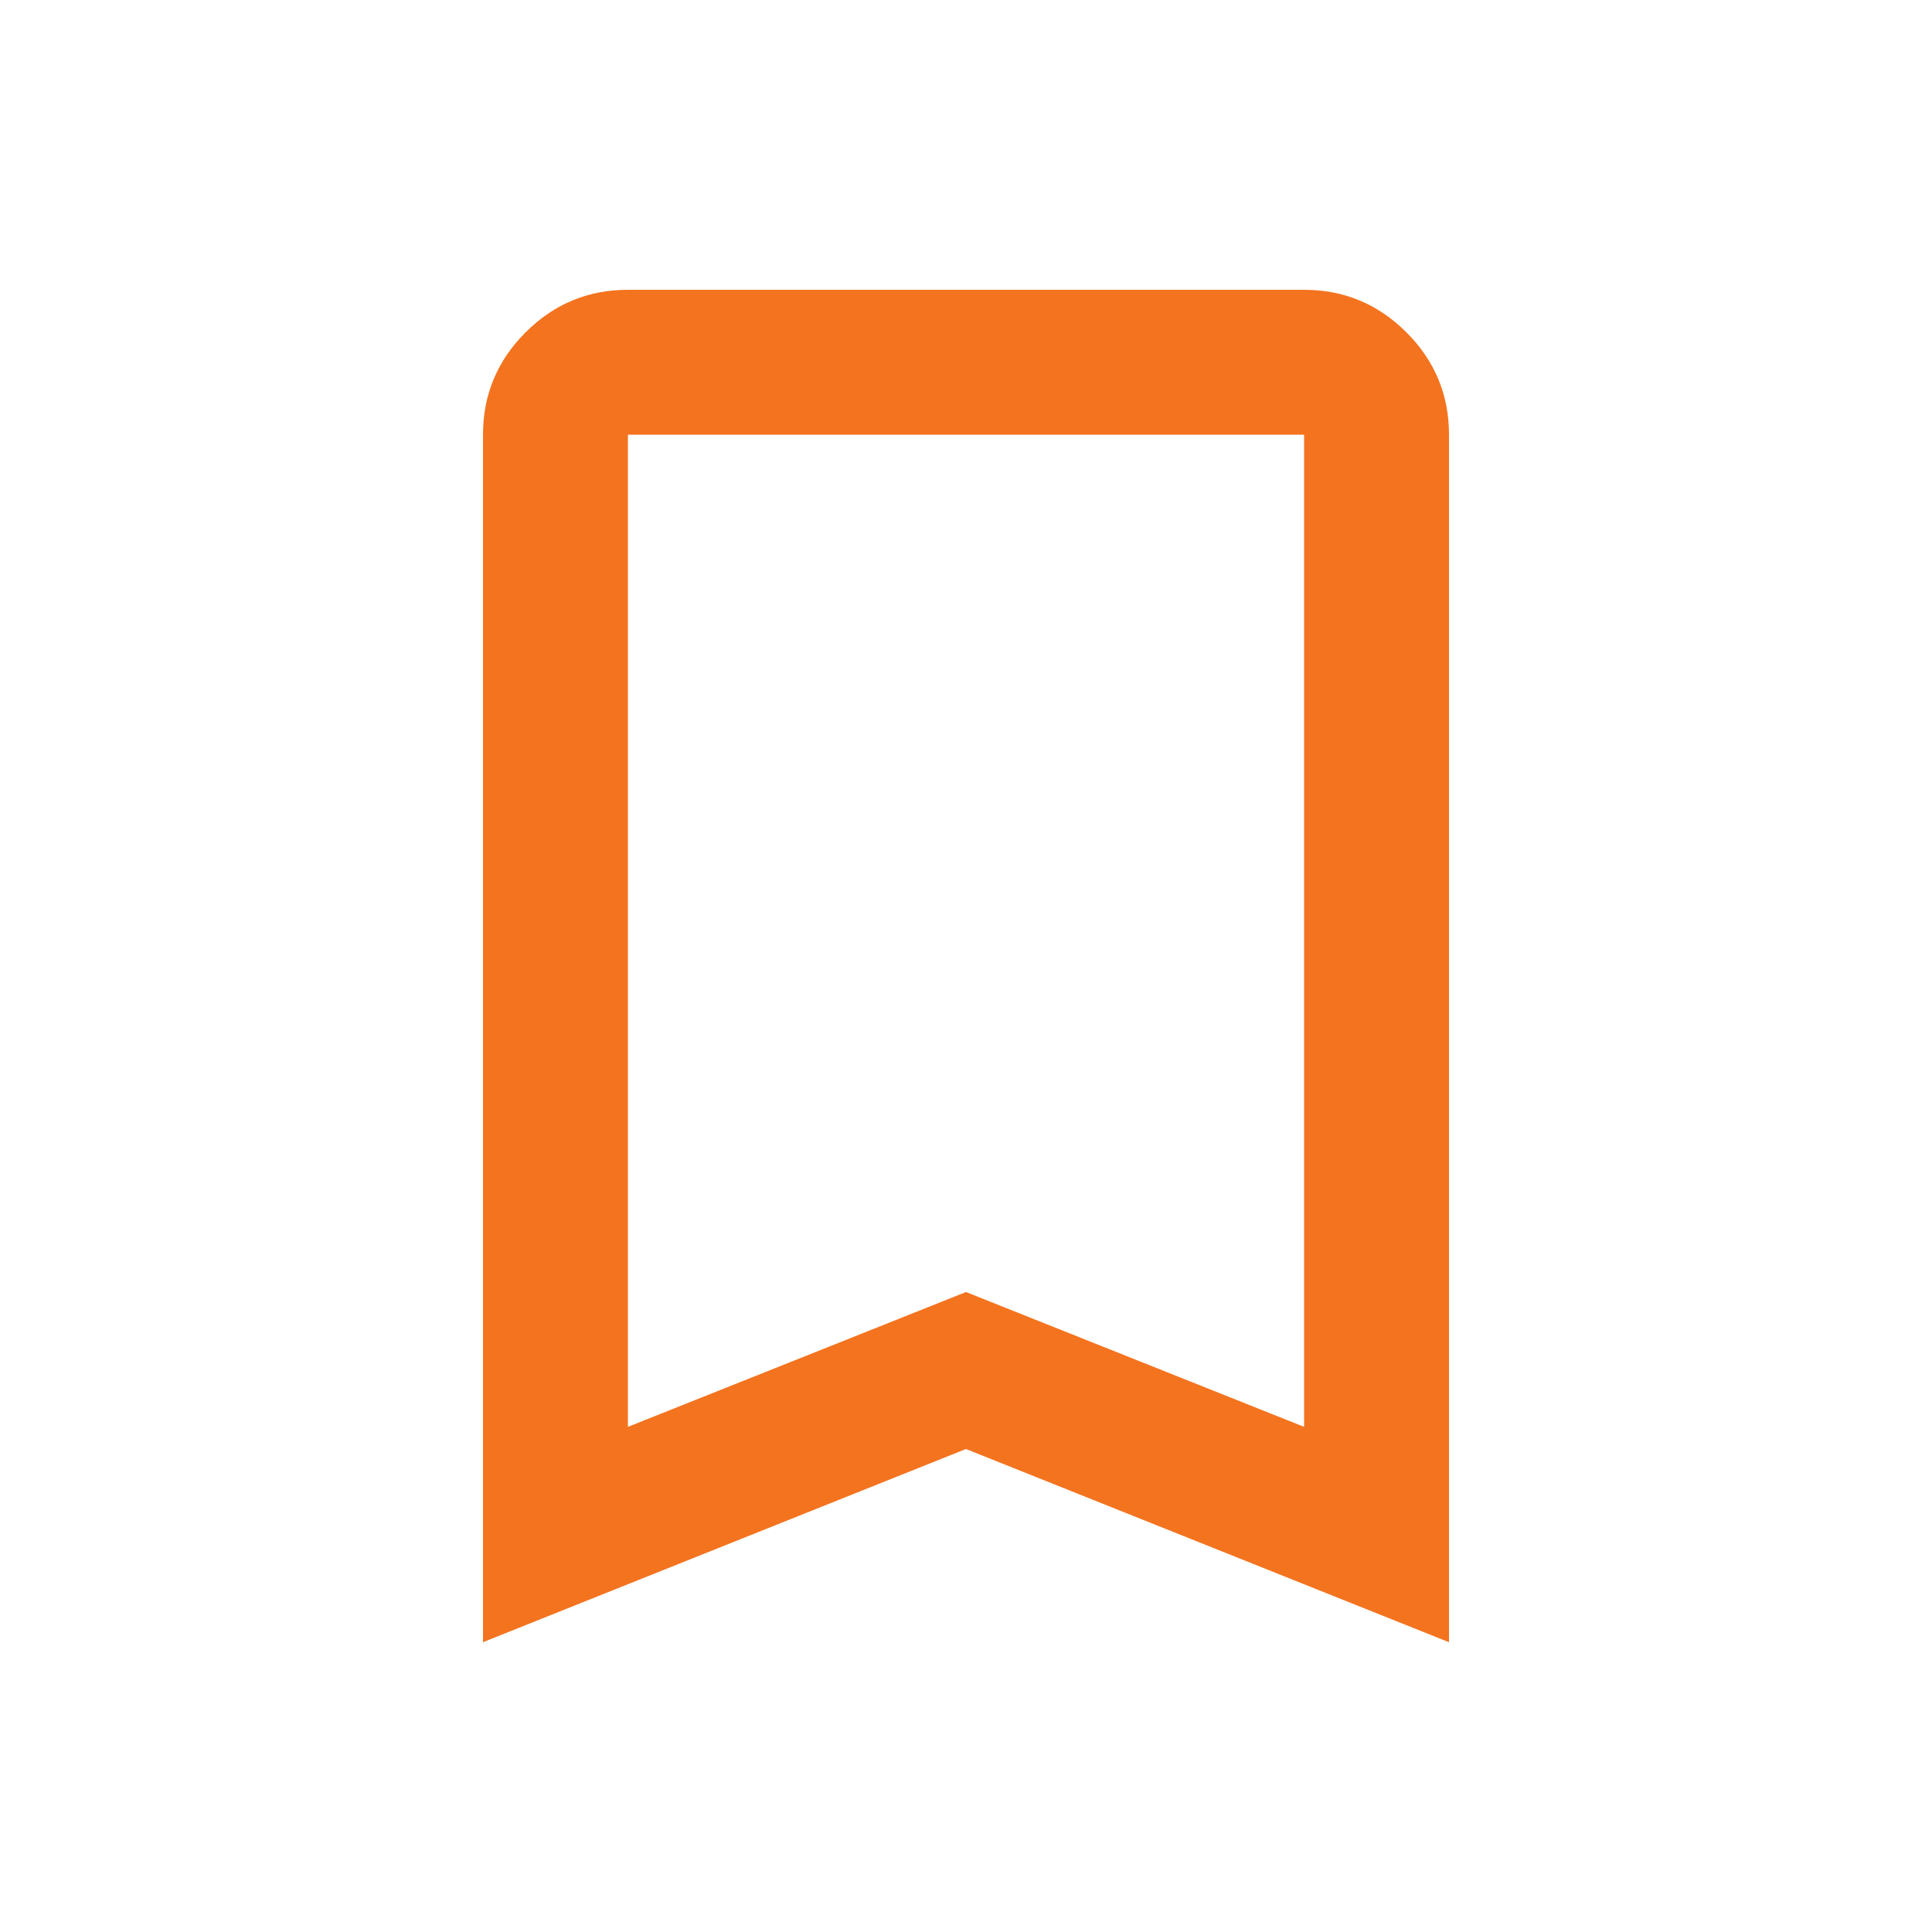 <svg xmlns="http://www.w3.org/2000/svg" height="20px" viewBox="0 -960 960 960" width="20px" fill="#f4731f"><path d="M240-144v-600q0-29.7 21.15-50.85Q282.3-816 312-816h336q29.7 0 50.85 21.15Q720-773.7 720-744v600l-240-96-240 96Zm72-107 168-67 168 67v-493H312v493Zm0-493h336-336Z"/></svg>